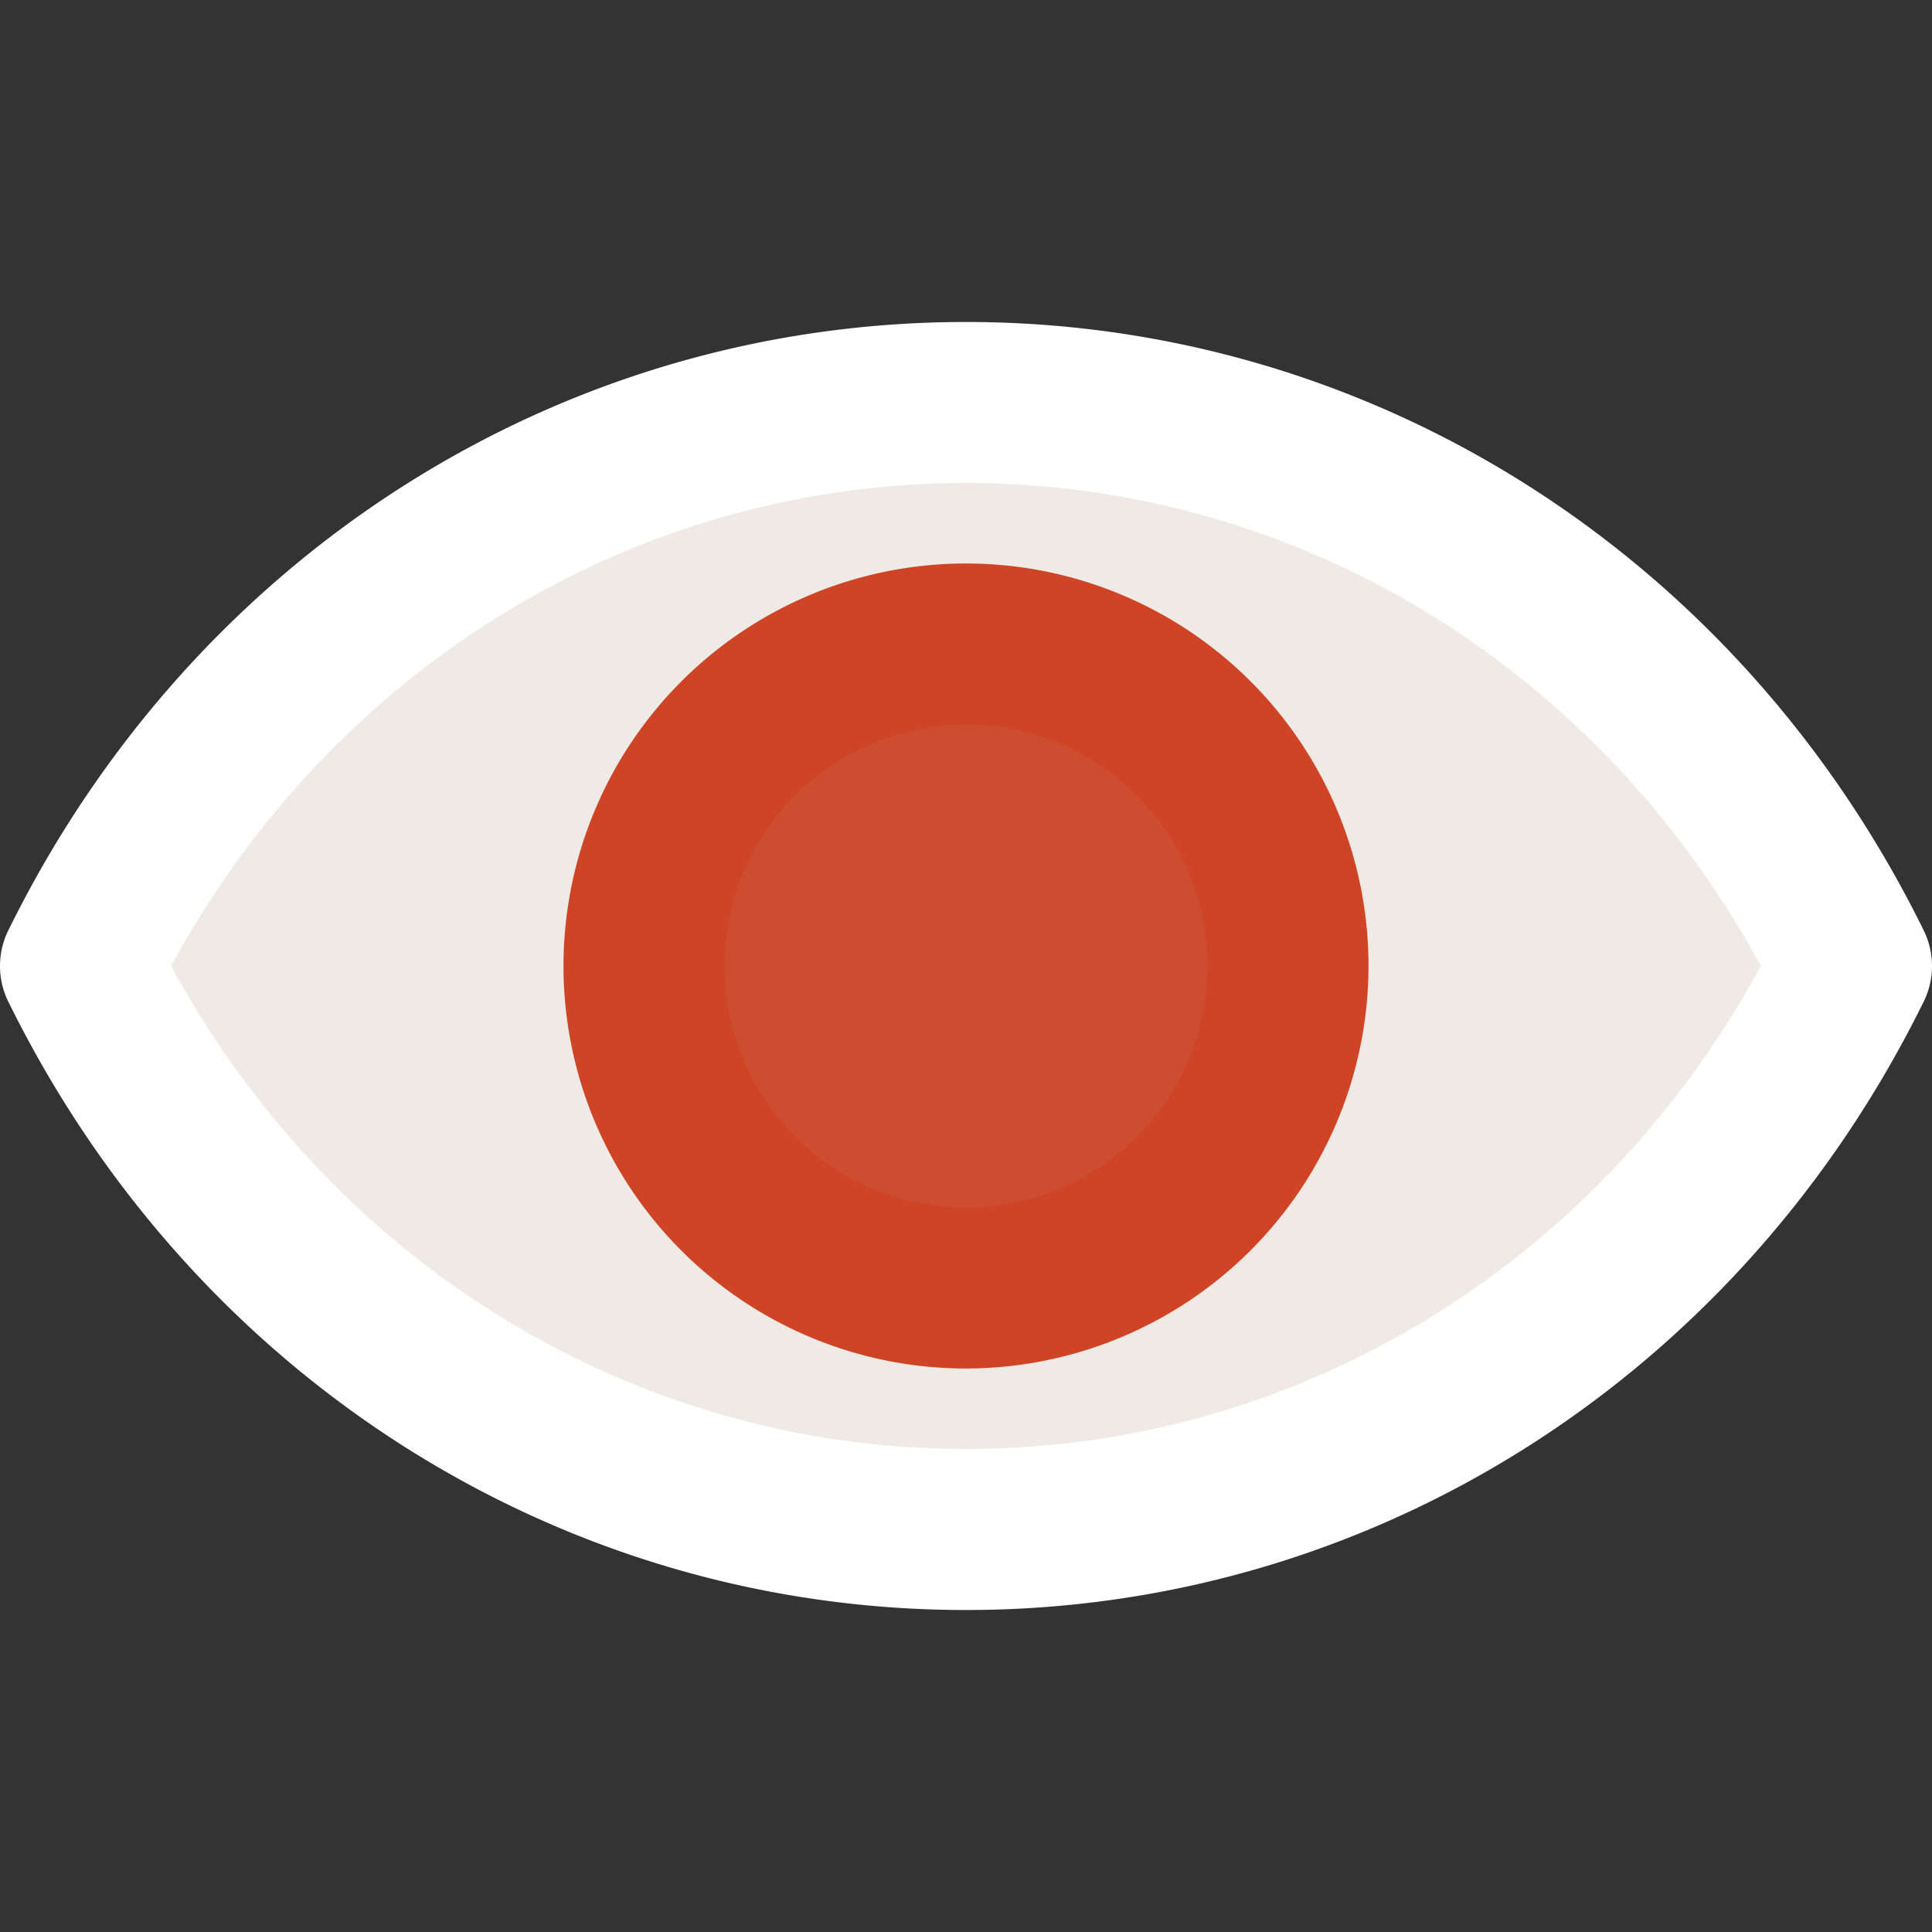 <svg id="Layer_1" data-name="Layer 1" xmlns="http://www.w3.org/2000/svg" viewBox="0 0 512 512"><rect x="0" y="0" width="512" height="512" fill="#333333" stroke="none"/><defs><style>.cls-1{fill:#efeae6;}.cls-2{fill:#6d4135;}.cls-3{fill:#ffd38d;}</style></defs><title>eye-filled</title><path class="cls-1" d="M256,106.67C153.62,106.67,65,167.38,21.33,256,65,344.62,153.62,405.33,256,405.33S447,344.62,490.67,256C447,167.38,358.38,106.67,256,106.67Z" id="id_105"></path><path class="cls-2" d="M256,426.67c-107.6,0-204.86-61.78-253.81-161.25a21.33,21.33,0,0,1,0-18.83C51.14,147.11,148.4,85.33,256,85.33s204.86,61.78,253.81,161.25a21.33,21.33,0,0,1,0,18.83C460.86,364.89,363.6,426.67,256,426.67ZM45.35,256C88.41,335.23,168.21,384,256,384s167.59-48.77,210.65-128C423.59,176.77,343.79,128,256,128S88.41,176.77,45.35,256Z" id="id_106" style="fill: rgb(255, 255, 255);"></path><circle class="cls-3" cx="256" cy="256" r="85.33" id="id_107" style="fill: rgb(204, 77, 49);"></circle><path class="cls-2" d="M256,362.67A106.67,106.67,0,1,1,362.67,256,106.79,106.79,0,0,1,256,362.67ZM256,192a64,64,0,1,0,64,64A64.07,64.07,0,0,0,256,192Z" id="id_108" style="fill: rgb(207, 68, 37);"></path></svg>